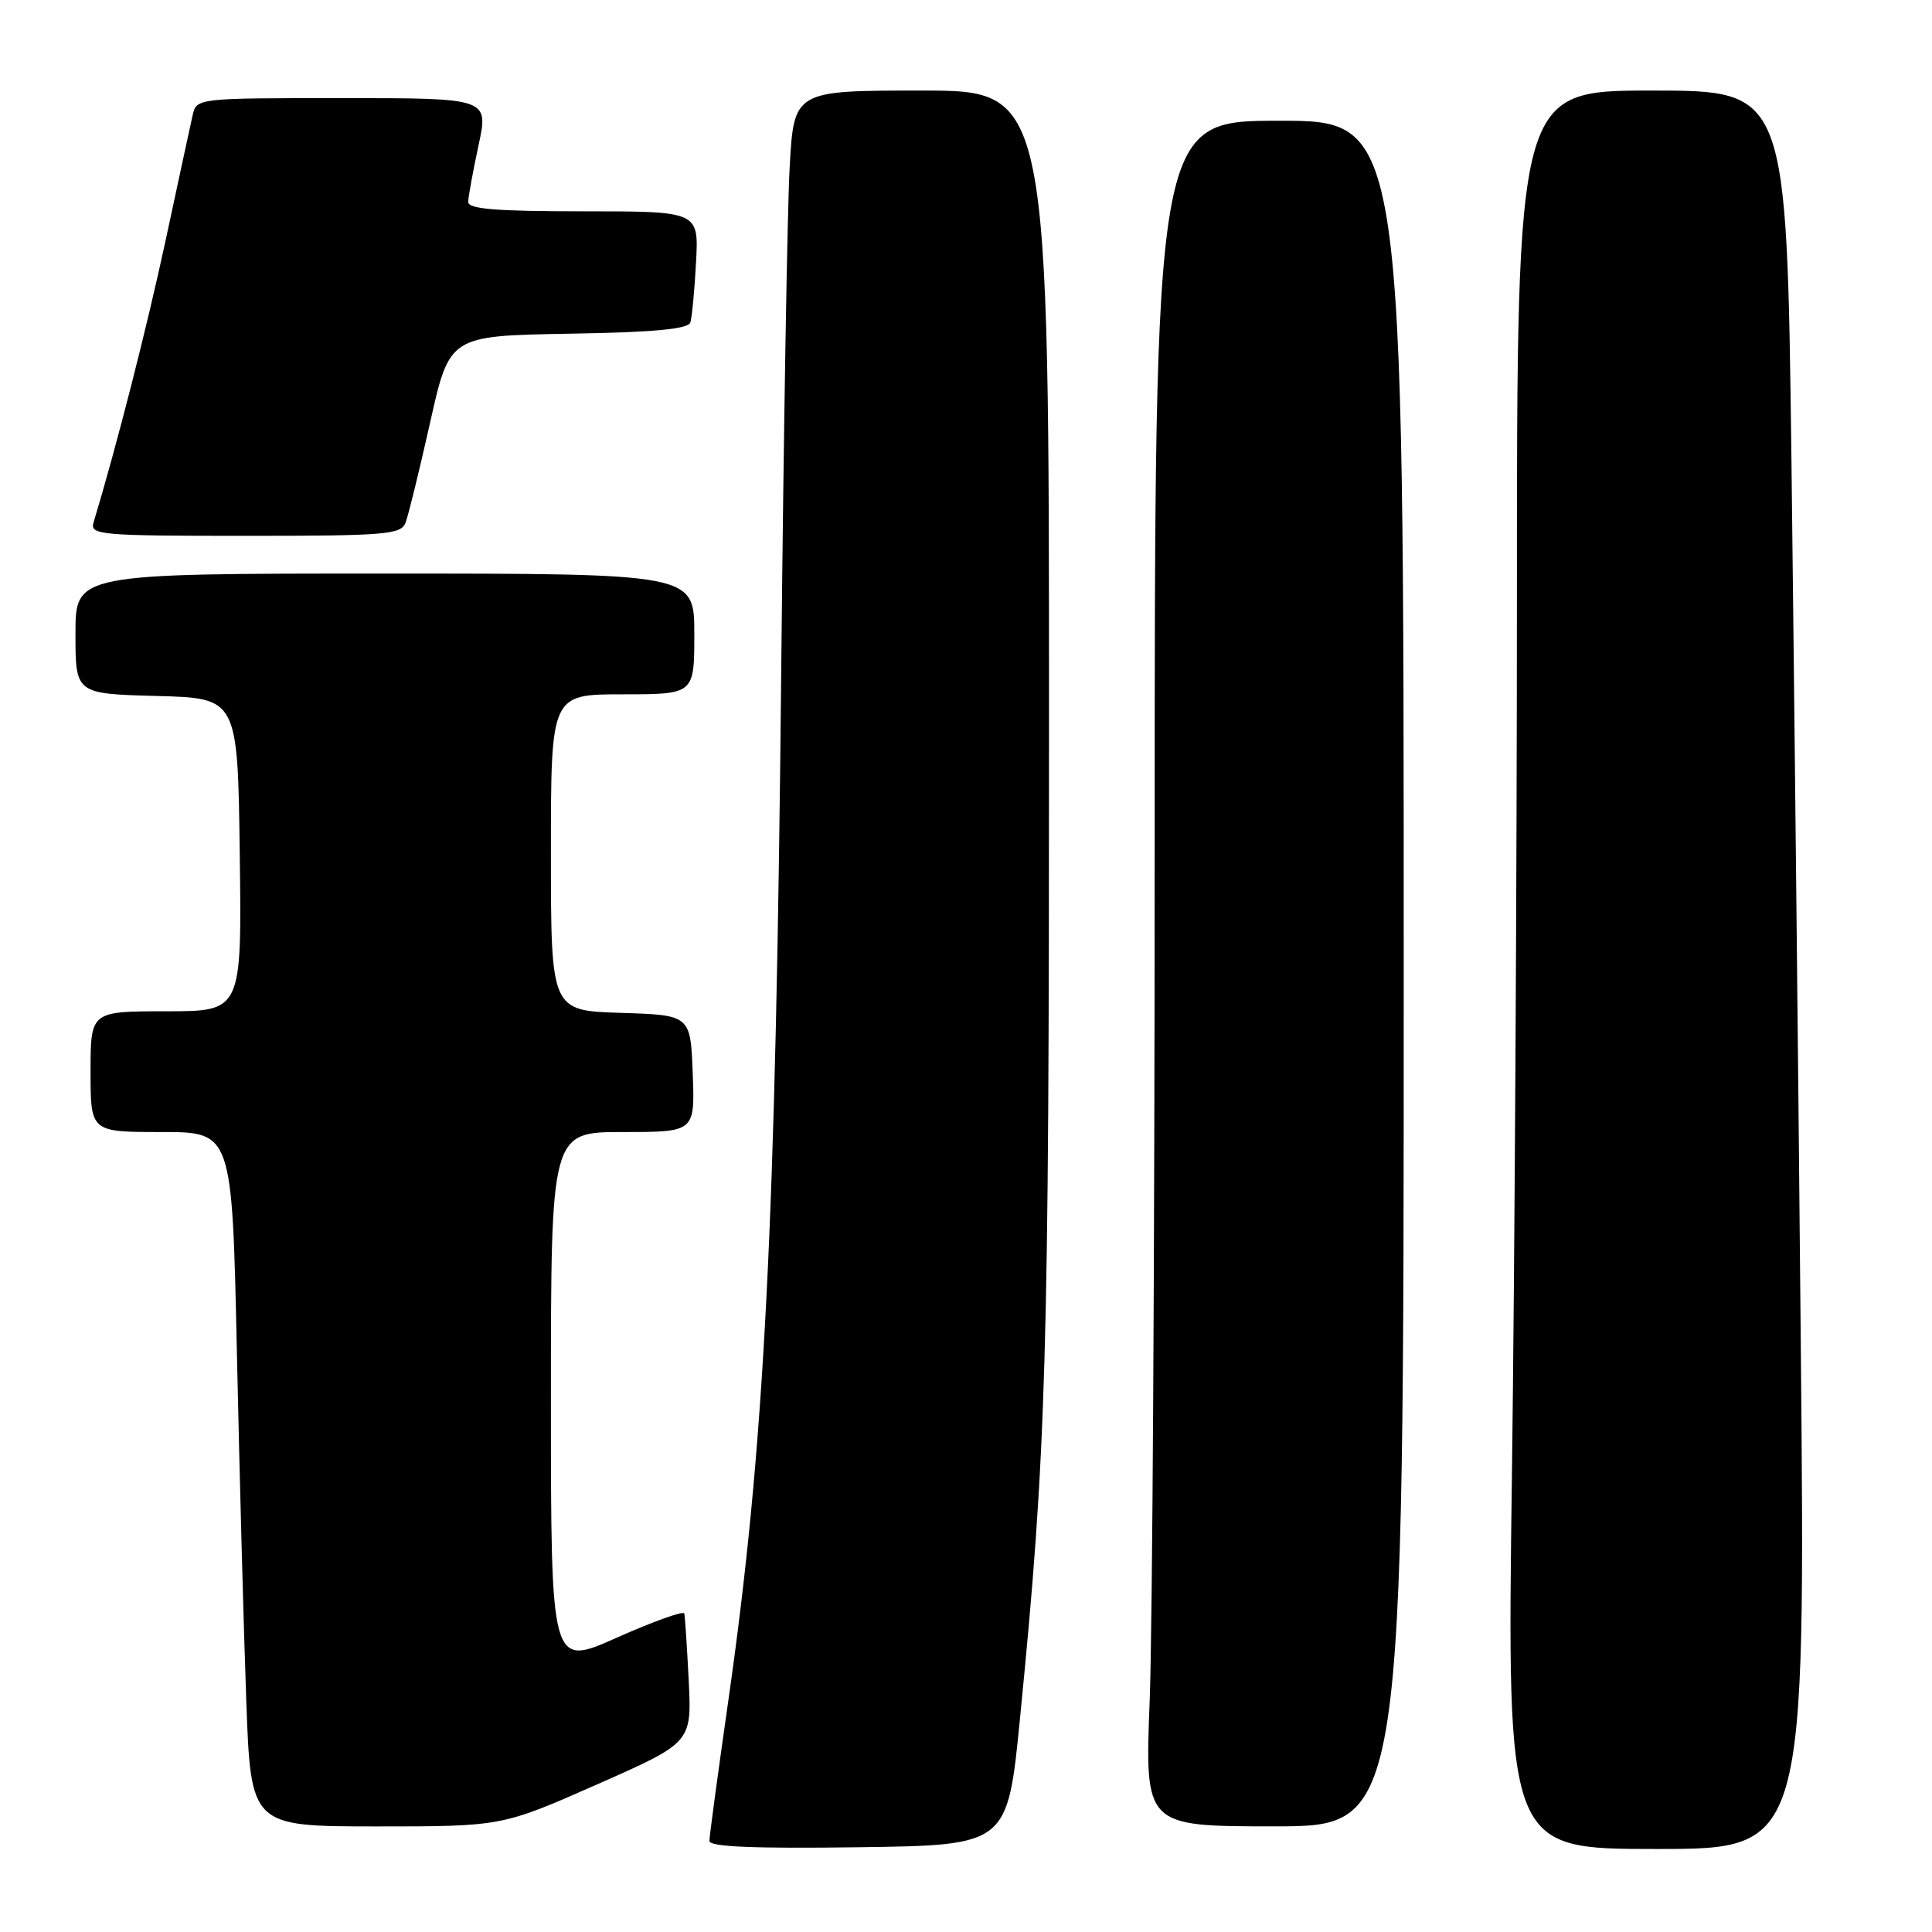 <?xml version="1.0" encoding="UTF-8" standalone="no"?>
<!DOCTYPE svg PUBLIC "-//W3C//DTD SVG 1.1//EN" "http://www.w3.org/Graphics/SVG/1.1/DTD/svg11.dtd" >
<svg xmlns="http://www.w3.org/2000/svg" xmlns:xlink="http://www.w3.org/1999/xlink" version="1.1" viewBox="0 0 256 256">
 <g >
 <path fill="currentColor"
d=" M 135.16 227.65 C 138.66 192.15 139.00 180.58 139.00 96.48 C 139.00 12.00 139.00 12.00 122.10 12.00 C 105.19 12.00 105.19 12.00 104.63 22.25 C 104.32 27.89 103.83 57.29 103.53 87.58 C 102.81 162.65 101.32 191.77 96.46 225.67 C 95.11 235.12 94.00 243.34 94.00 243.94 C 94.00 244.71 99.89 244.96 113.75 244.77 C 133.50 244.50 133.50 244.50 135.16 227.65 Z  M 238.61 177.75 C 238.27 140.76 237.71 88.34 237.38 61.25 C 236.76 12.00 236.76 12.00 218.88 12.00 C 201.00 12.00 201.00 12.00 201.00 78.84 C 201.00 115.60 200.70 168.02 200.34 195.34 C 199.67 245.00 199.67 245.00 219.46 245.00 C 239.24 245.00 239.24 245.00 238.61 177.75 Z  M 79.08 236.46 C 91.66 230.90 91.66 230.90 91.26 222.70 C 91.03 218.19 90.77 214.18 90.67 213.80 C 90.58 213.41 86.56 214.85 81.75 216.99 C 73.00 220.90 73.00 220.90 73.00 185.45 C 73.00 150.00 73.00 150.00 82.54 150.00 C 92.08 150.00 92.08 150.00 91.79 142.25 C 91.50 134.50 91.50 134.50 82.25 134.21 C 73.00 133.92 73.00 133.92 73.00 112.96 C 73.00 92.00 73.00 92.00 82.50 92.00 C 92.00 92.00 92.00 92.00 92.00 84.00 C 92.00 76.00 92.00 76.00 51.00 76.00 C 10.00 76.00 10.00 76.00 10.00 83.97 C 10.00 91.93 10.00 91.93 20.75 92.22 C 31.50 92.50 31.50 92.50 31.77 113.25 C 32.04 134.00 32.04 134.00 22.02 134.00 C 12.00 134.00 12.00 134.00 12.00 142.00 C 12.00 150.00 12.00 150.00 21.38 150.00 C 30.76 150.00 30.76 150.00 31.39 179.25 C 31.74 195.34 32.29 216.04 32.63 225.25 C 33.23 242.00 33.23 242.00 49.86 242.01 C 66.50 242.01 66.50 242.01 79.08 236.46 Z  M 186.00 129.00 C 186.00 16.00 186.00 16.00 169.50 16.00 C 153.00 16.00 153.00 16.00 153.00 112.34 C 153.00 165.33 152.70 216.18 152.34 225.34 C 151.69 242.00 151.69 242.00 168.84 242.00 C 186.00 242.00 186.00 242.00 186.00 129.00 Z  M 53.74 69.25 C 54.11 68.29 55.57 62.33 56.99 56.00 C 59.56 44.50 59.56 44.50 75.32 44.22 C 86.67 44.03 91.19 43.61 91.48 42.72 C 91.69 42.05 92.03 38.46 92.23 34.75 C 92.59 28.00 92.59 28.00 77.30 28.00 C 65.71 28.00 62.01 27.70 62.04 26.75 C 62.05 26.06 62.67 22.69 63.41 19.25 C 64.75 13.00 64.75 13.00 45.40 13.00 C 26.14 13.00 26.04 13.01 25.53 15.25 C 25.25 16.49 23.64 23.93 21.96 31.78 C 19.45 43.46 15.46 59.09 12.39 69.25 C 11.90 70.88 13.31 71.00 32.46 71.00 C 51.16 71.00 53.13 70.84 53.74 69.25 Z "/>
</g>
</svg>